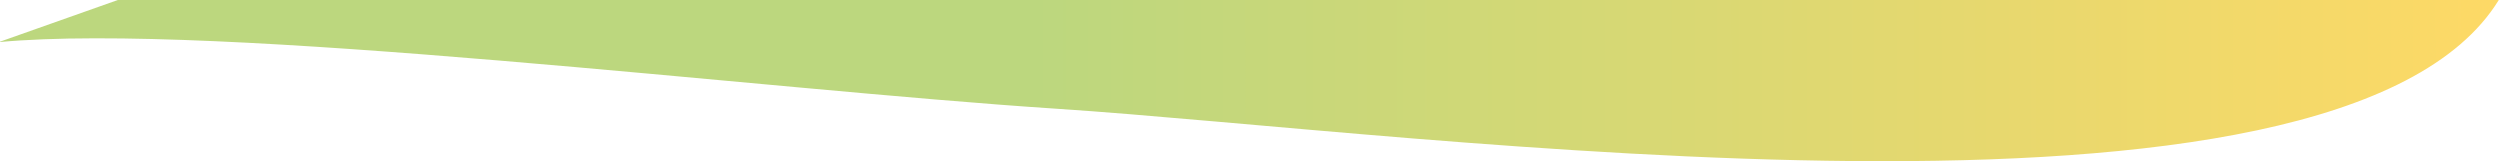 <svg width="1039" height="67" viewBox="0 0 1039 67" fill="none" xmlns="http://www.w3.org/2000/svg" xmlns:xlink="http://www.w3.org/1999/xlink">
	<defs>
		<linearGradient id="paint_linear_0_5954_0" x1="48.987" y1="31.941" x2="1038.5" y2="31.941" gradientUnits="userSpaceOnUse">
			<stop offset="0.384" stop-color="#BCD77E"/>
			<stop offset="0.997" stop-color="#FDD966"/>
		</linearGradient>
	</defs>
	<path id="Vector 47" d="M-0.5 17.5C90.14 9 317.41 37.24 438.79 45.17C590.52 55.09 971.79 108.37 1038.5 0L48.98 0L-0.5 17.5Z" fill="url(#paint_linear_0_5954_0)" fill-opacity="1" fill-rule="evenodd"/>
</svg>
